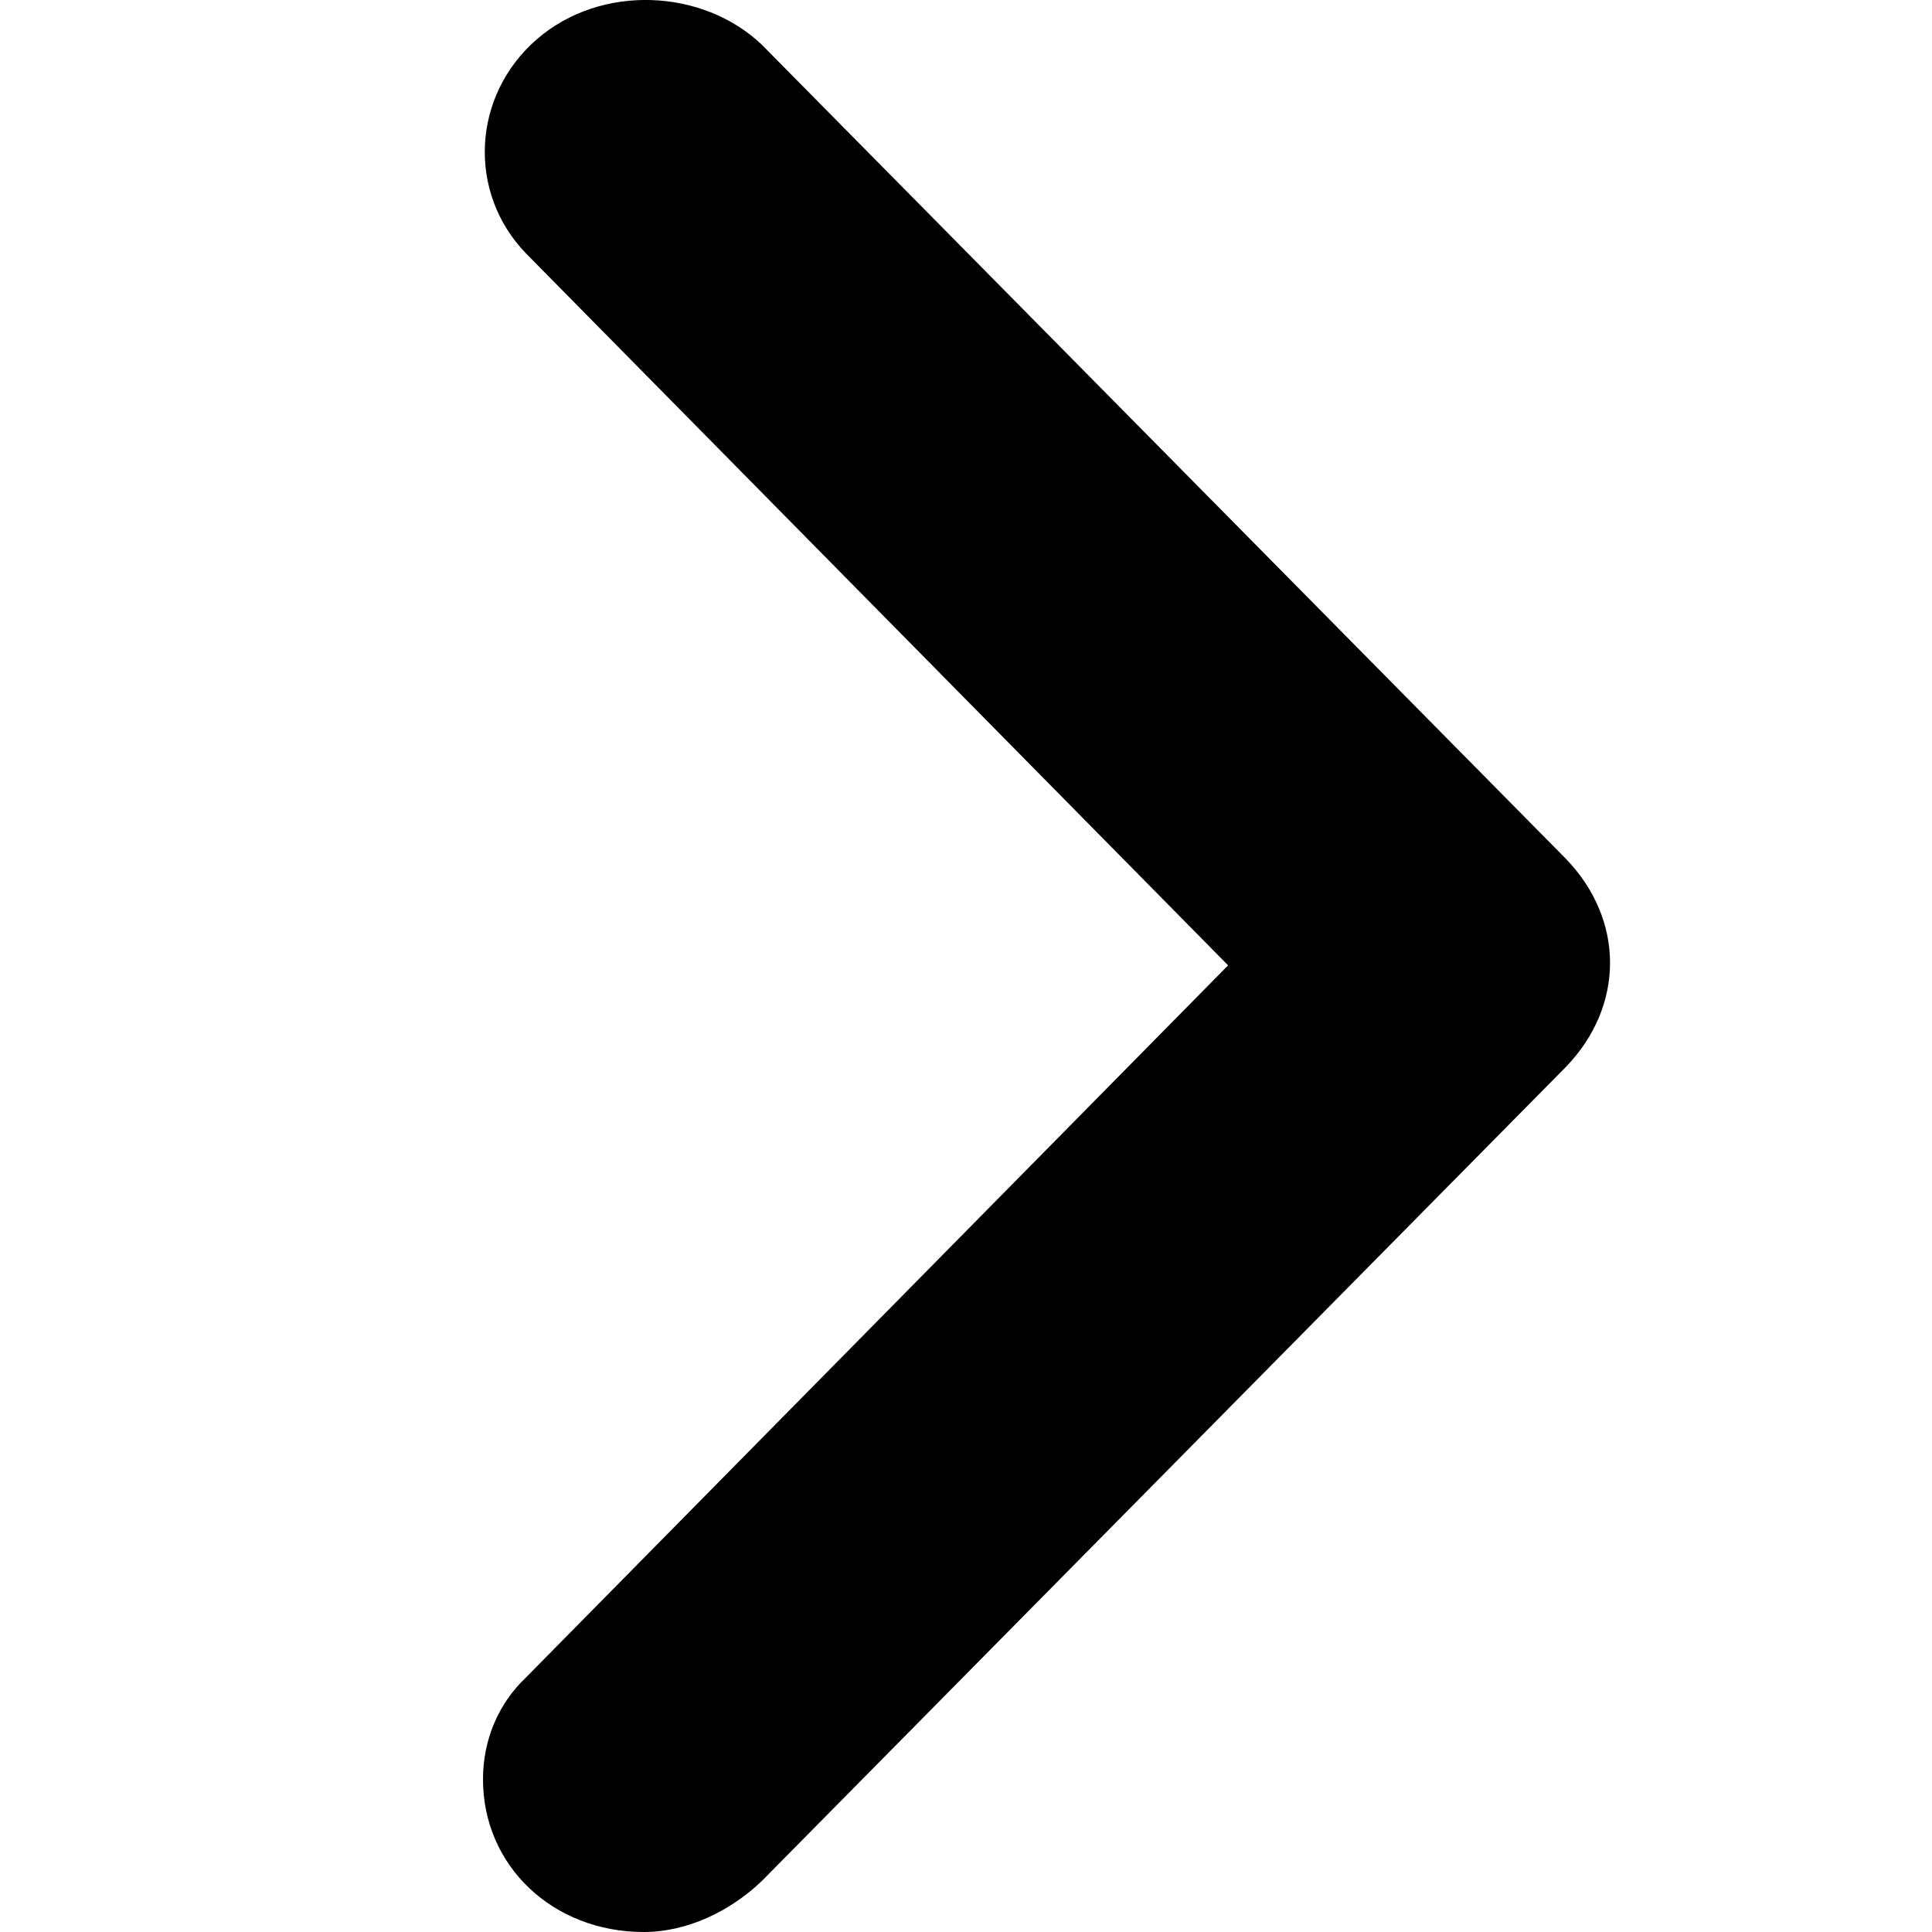 <?xml version="1.0" encoding="UTF-8"?>
<svg width="12px" height="12px" viewBox="0 0 12 12" version="1.1" xmlns="http://www.w3.org/2000/svg" xmlns:xlink="http://www.w3.org/1999/xlink">
    <!-- Generator: Sketch 52.5 (67469) - http://www.bohemiancoding.com/sketch -->
    <title>Element/&gt;</title>
    <desc>Created with Sketch.</desc>
    <g id="Element/&gt;" stroke="none" stroke-width="1" fill="none" fill-rule="evenodd">
        <path d="M3.999,12 C3.433,12 3,11.589 3,11.052 C3,10.799 3.1,10.578 3.266,10.42 L7.628,5.996 L3.266,1.573 C2.9,1.193 2.933,0.593 3.333,0.245 C3.732,-0.102 4.365,-0.071 4.731,0.277 L9.725,5.333 C10.092,5.712 10.092,6.249 9.725,6.628 L4.731,11.684 C4.532,11.874 4.265,12 3.999,12 Z" id="Path" fill="#000000"></path>
    </g>
</svg>